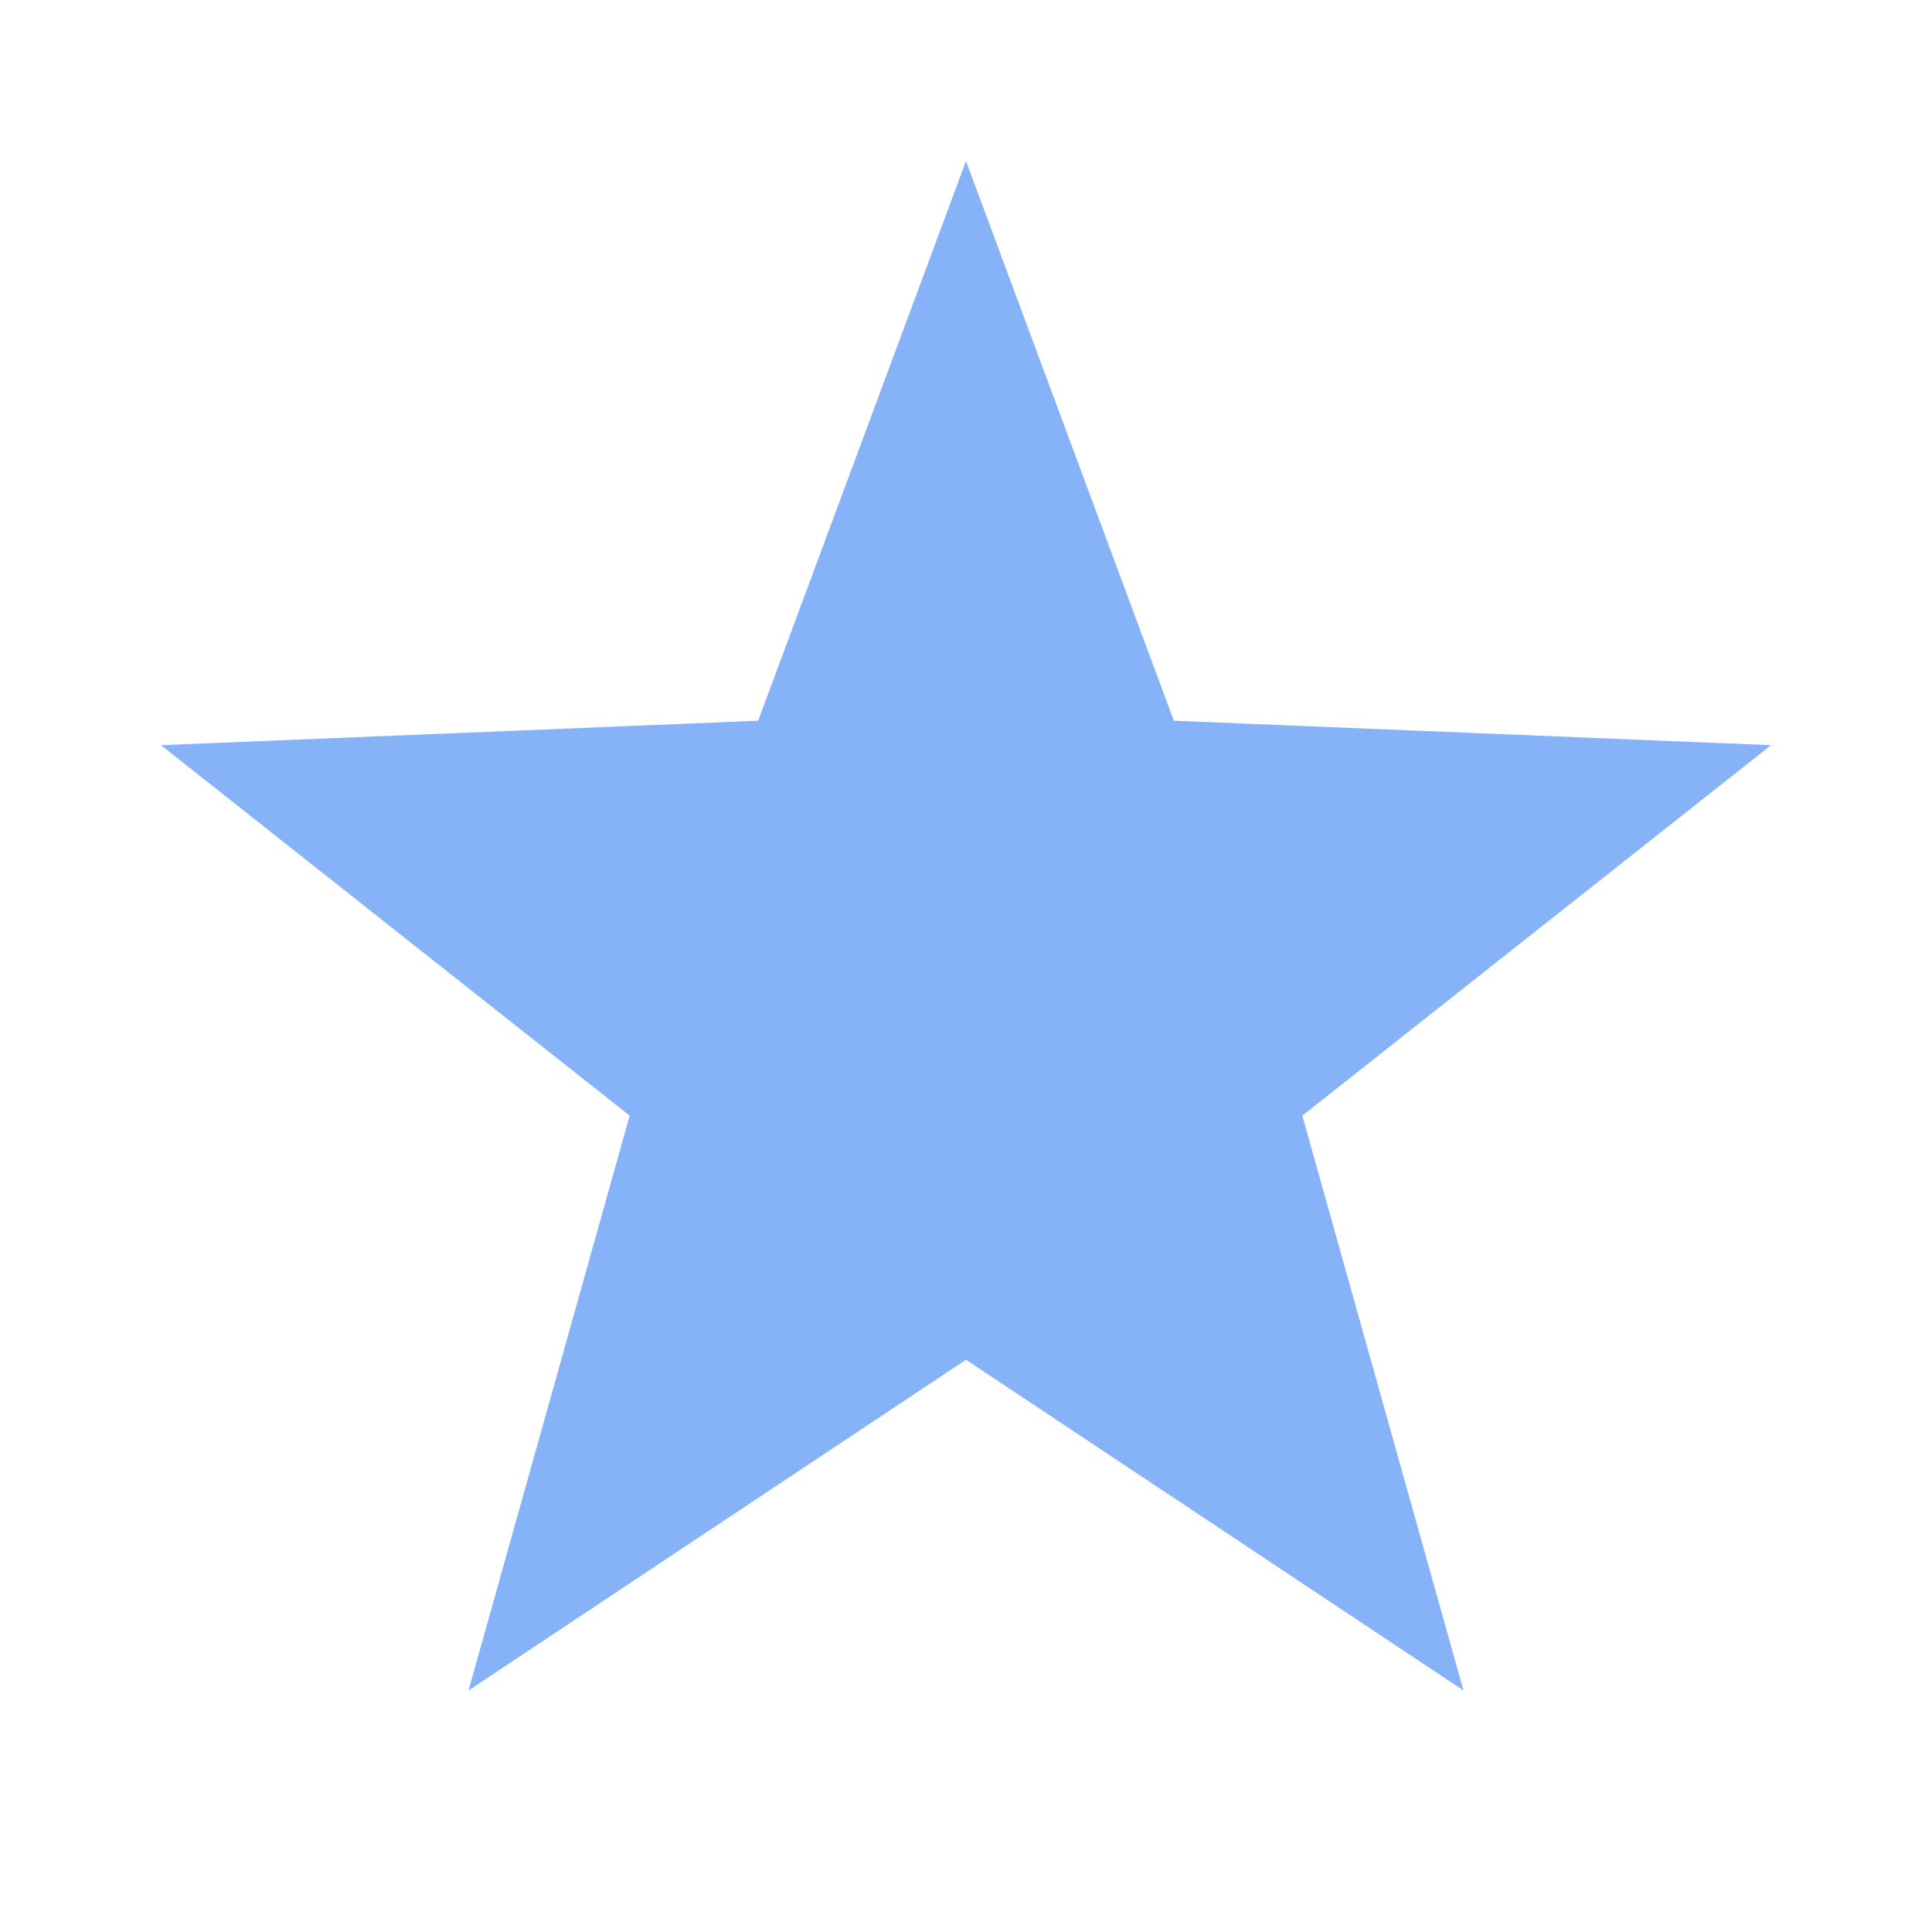 <svg xmlns="http://www.w3.org/2000/svg" width="1em" height="1em" viewBox="0 0 24 24">
	<path fill="#86b3f7" d="m12 2l2.582 6.953L22 9.257l-5.822 4.602L18.18 21L12 16.891L5.82 21l2.002-7.141L2 9.257l7.418-.304z" />
</svg>